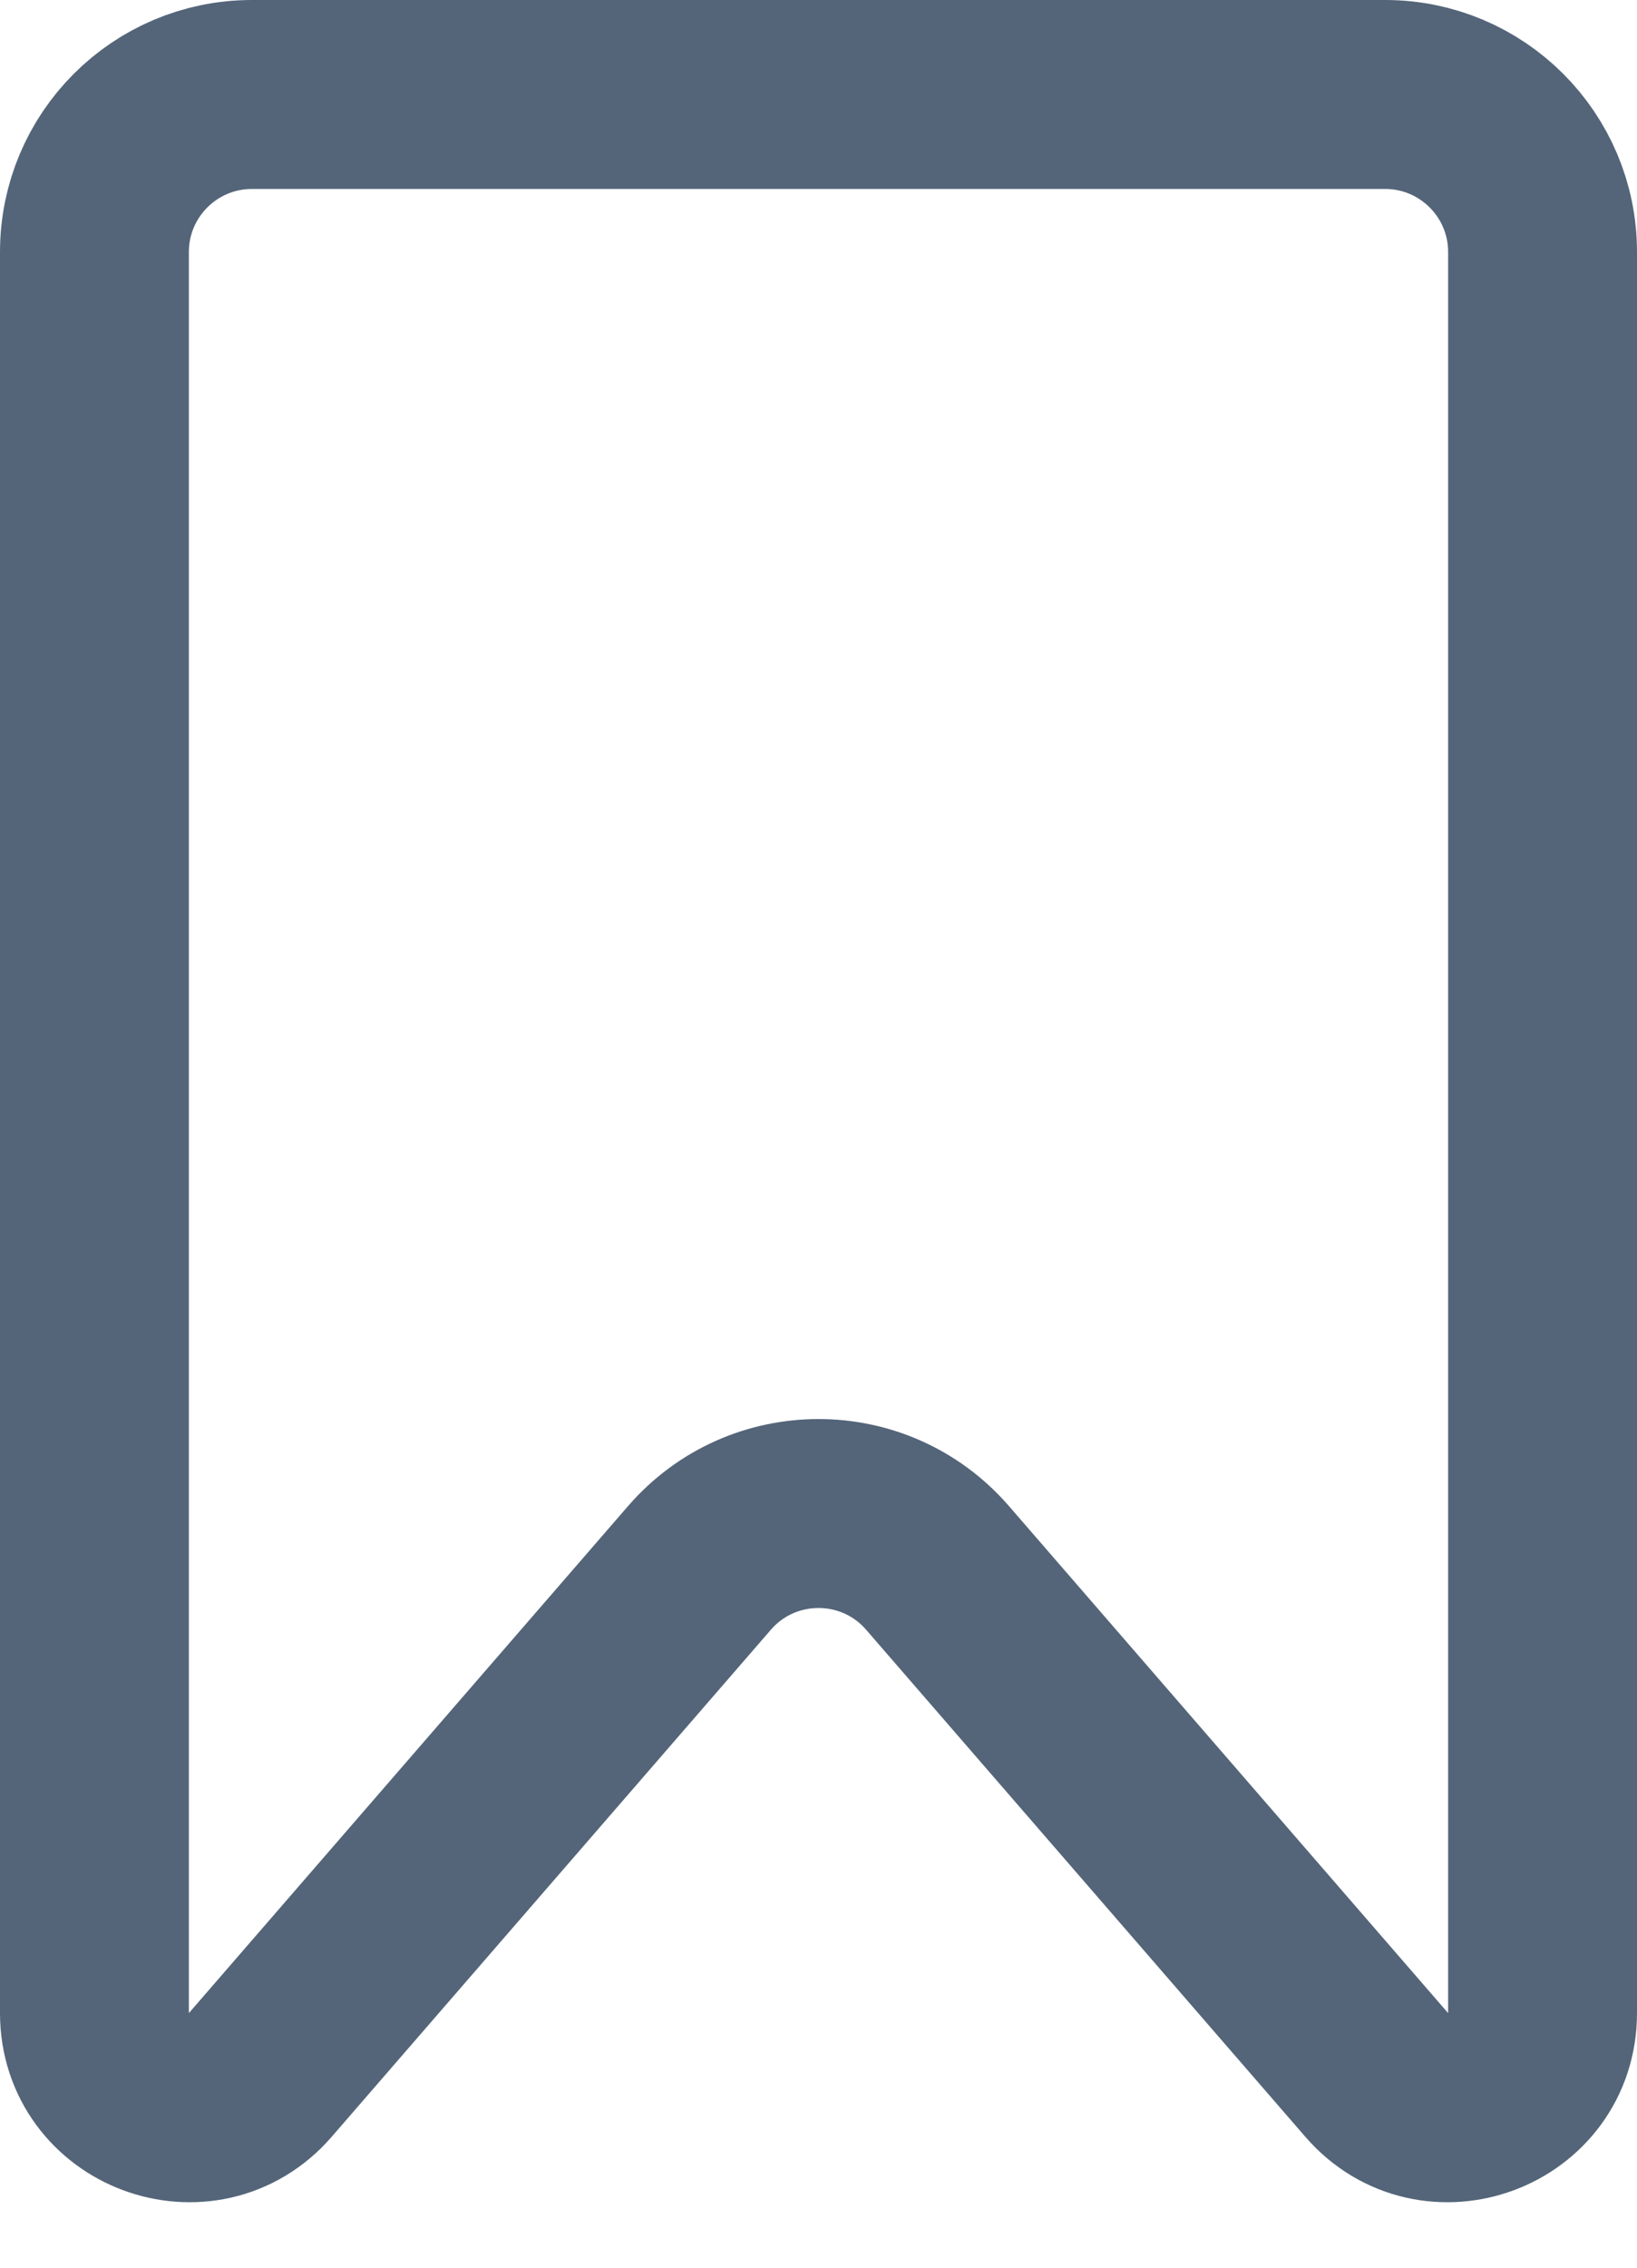<svg width="13" height="18" viewBox="0 0 13 18" fill="none" xmlns="http://www.w3.org/2000/svg">
<path d="M0.75 2C0.75 1.31 1.31 0.75 2 0.75H11C11.69 0.75 12.25 1.31 12.25 2V15.979C12.25 16.673 11.388 16.995 10.933 16.47L7.445 12.445C6.946 11.87 6.054 11.87 5.555 12.445L2.067 16.47C1.612 16.995 0.75 16.673 0.75 15.979V2Z" stroke="#546579" stroke-width="1.5"/>
</svg>
